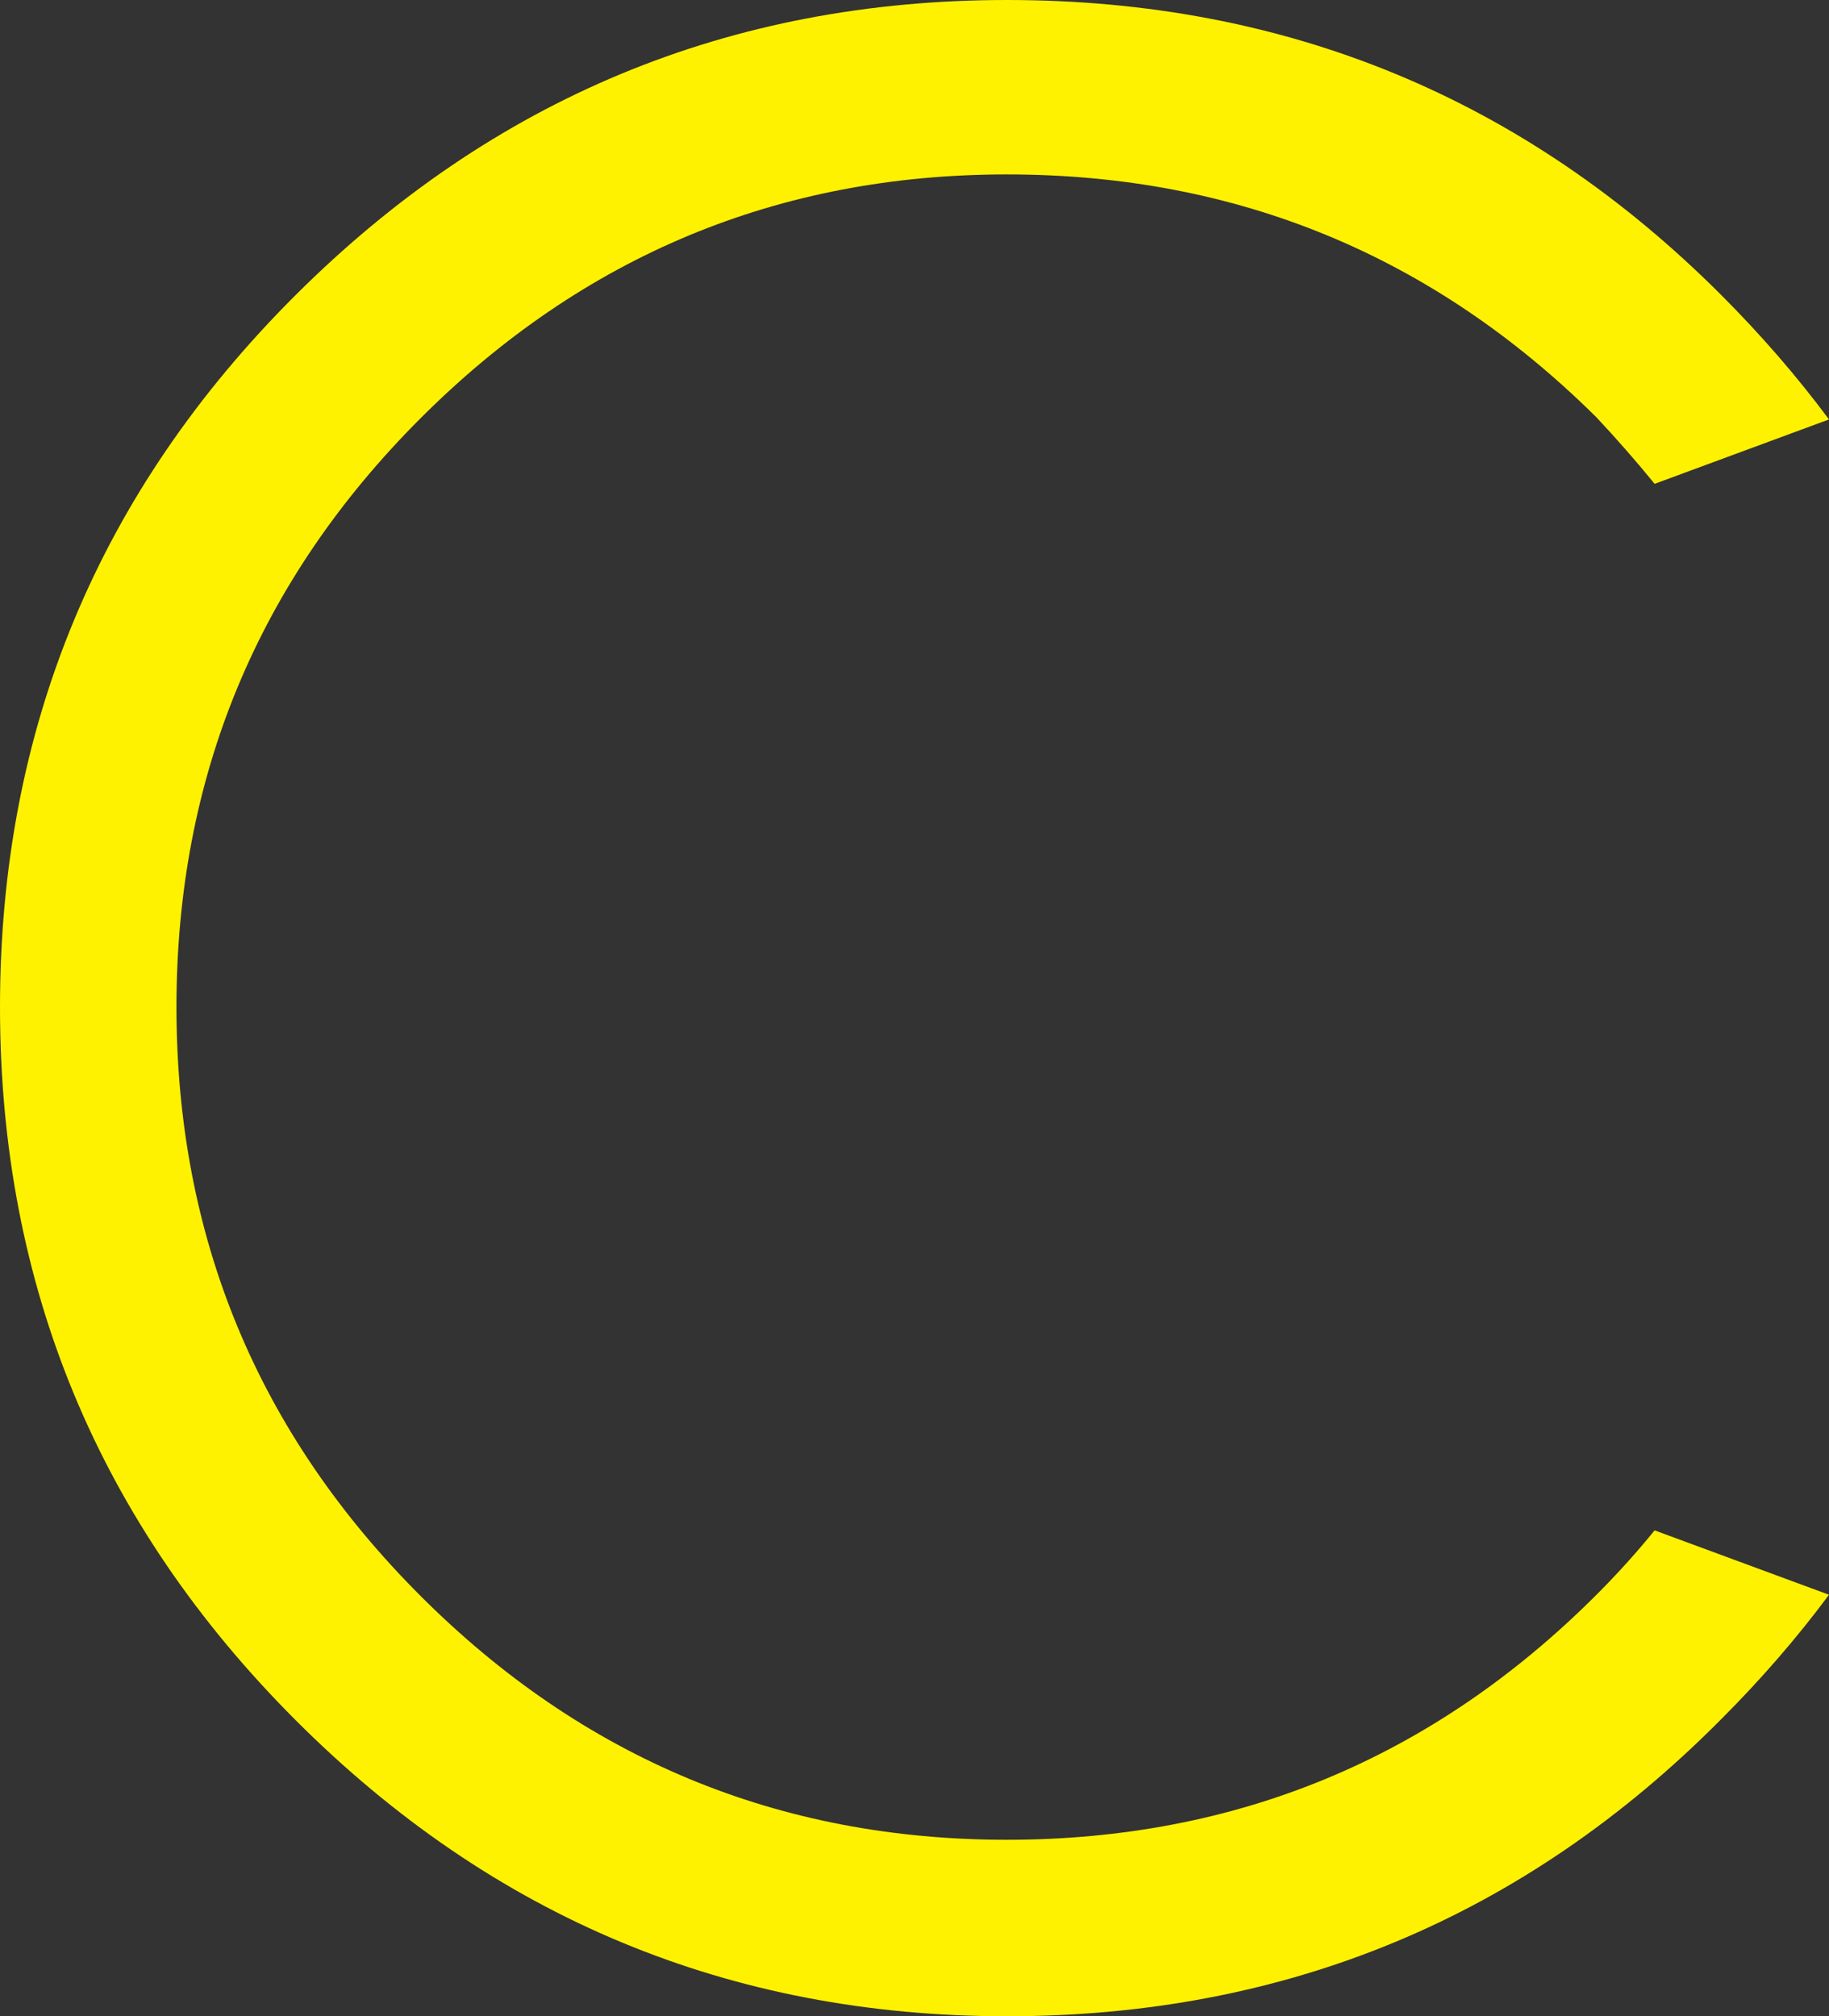 <svg xmlns="http://www.w3.org/2000/svg"	viewBox="0 0 1316.828 1451.339">
<rect x="0" y="0" width="1316.828" height="1451.339" fill="#333333" stroke="none"/>
<g>
	<path fill="#fff200" d="M1191.274,1101.584l125.554,46.347c-22.934,30.887-48.833,60.787-77.72,89.68
		c-141.508,142.508-312.908,213.729-514.183,213.729c-199.3,0-369.935-70.994-511.928-212.981C71.004,1096.351,0,925.21,0,724.922
		s71.004-371.175,212.998-512.689C354.991,70.767,525.625,0,724.926,0c201.274,0,372.675,70.767,514.183,212.233
		c28.887,28.927,54.786,58.82,77.72,89.688l-125.554,46.347c-12.967-15.934-26.906-31.88-41.854-47.84
		c-117.587-116.581-259.087-174.881-424.495-174.881c-164.407,0-305.167,58.554-422.248,175.627
		C185.584,418.274,127.051,559.521,127.051,724.922c0,165.42,58.533,306.674,175.627,423.749
		c117.081,117.1,257.841,175.627,422.248,175.627c165.408,0,306.908-58.794,424.495-176.367
		C1164.368,1132.983,1178.308,1117.544,1191.274,1101.584z"/>
</g>
</svg>
